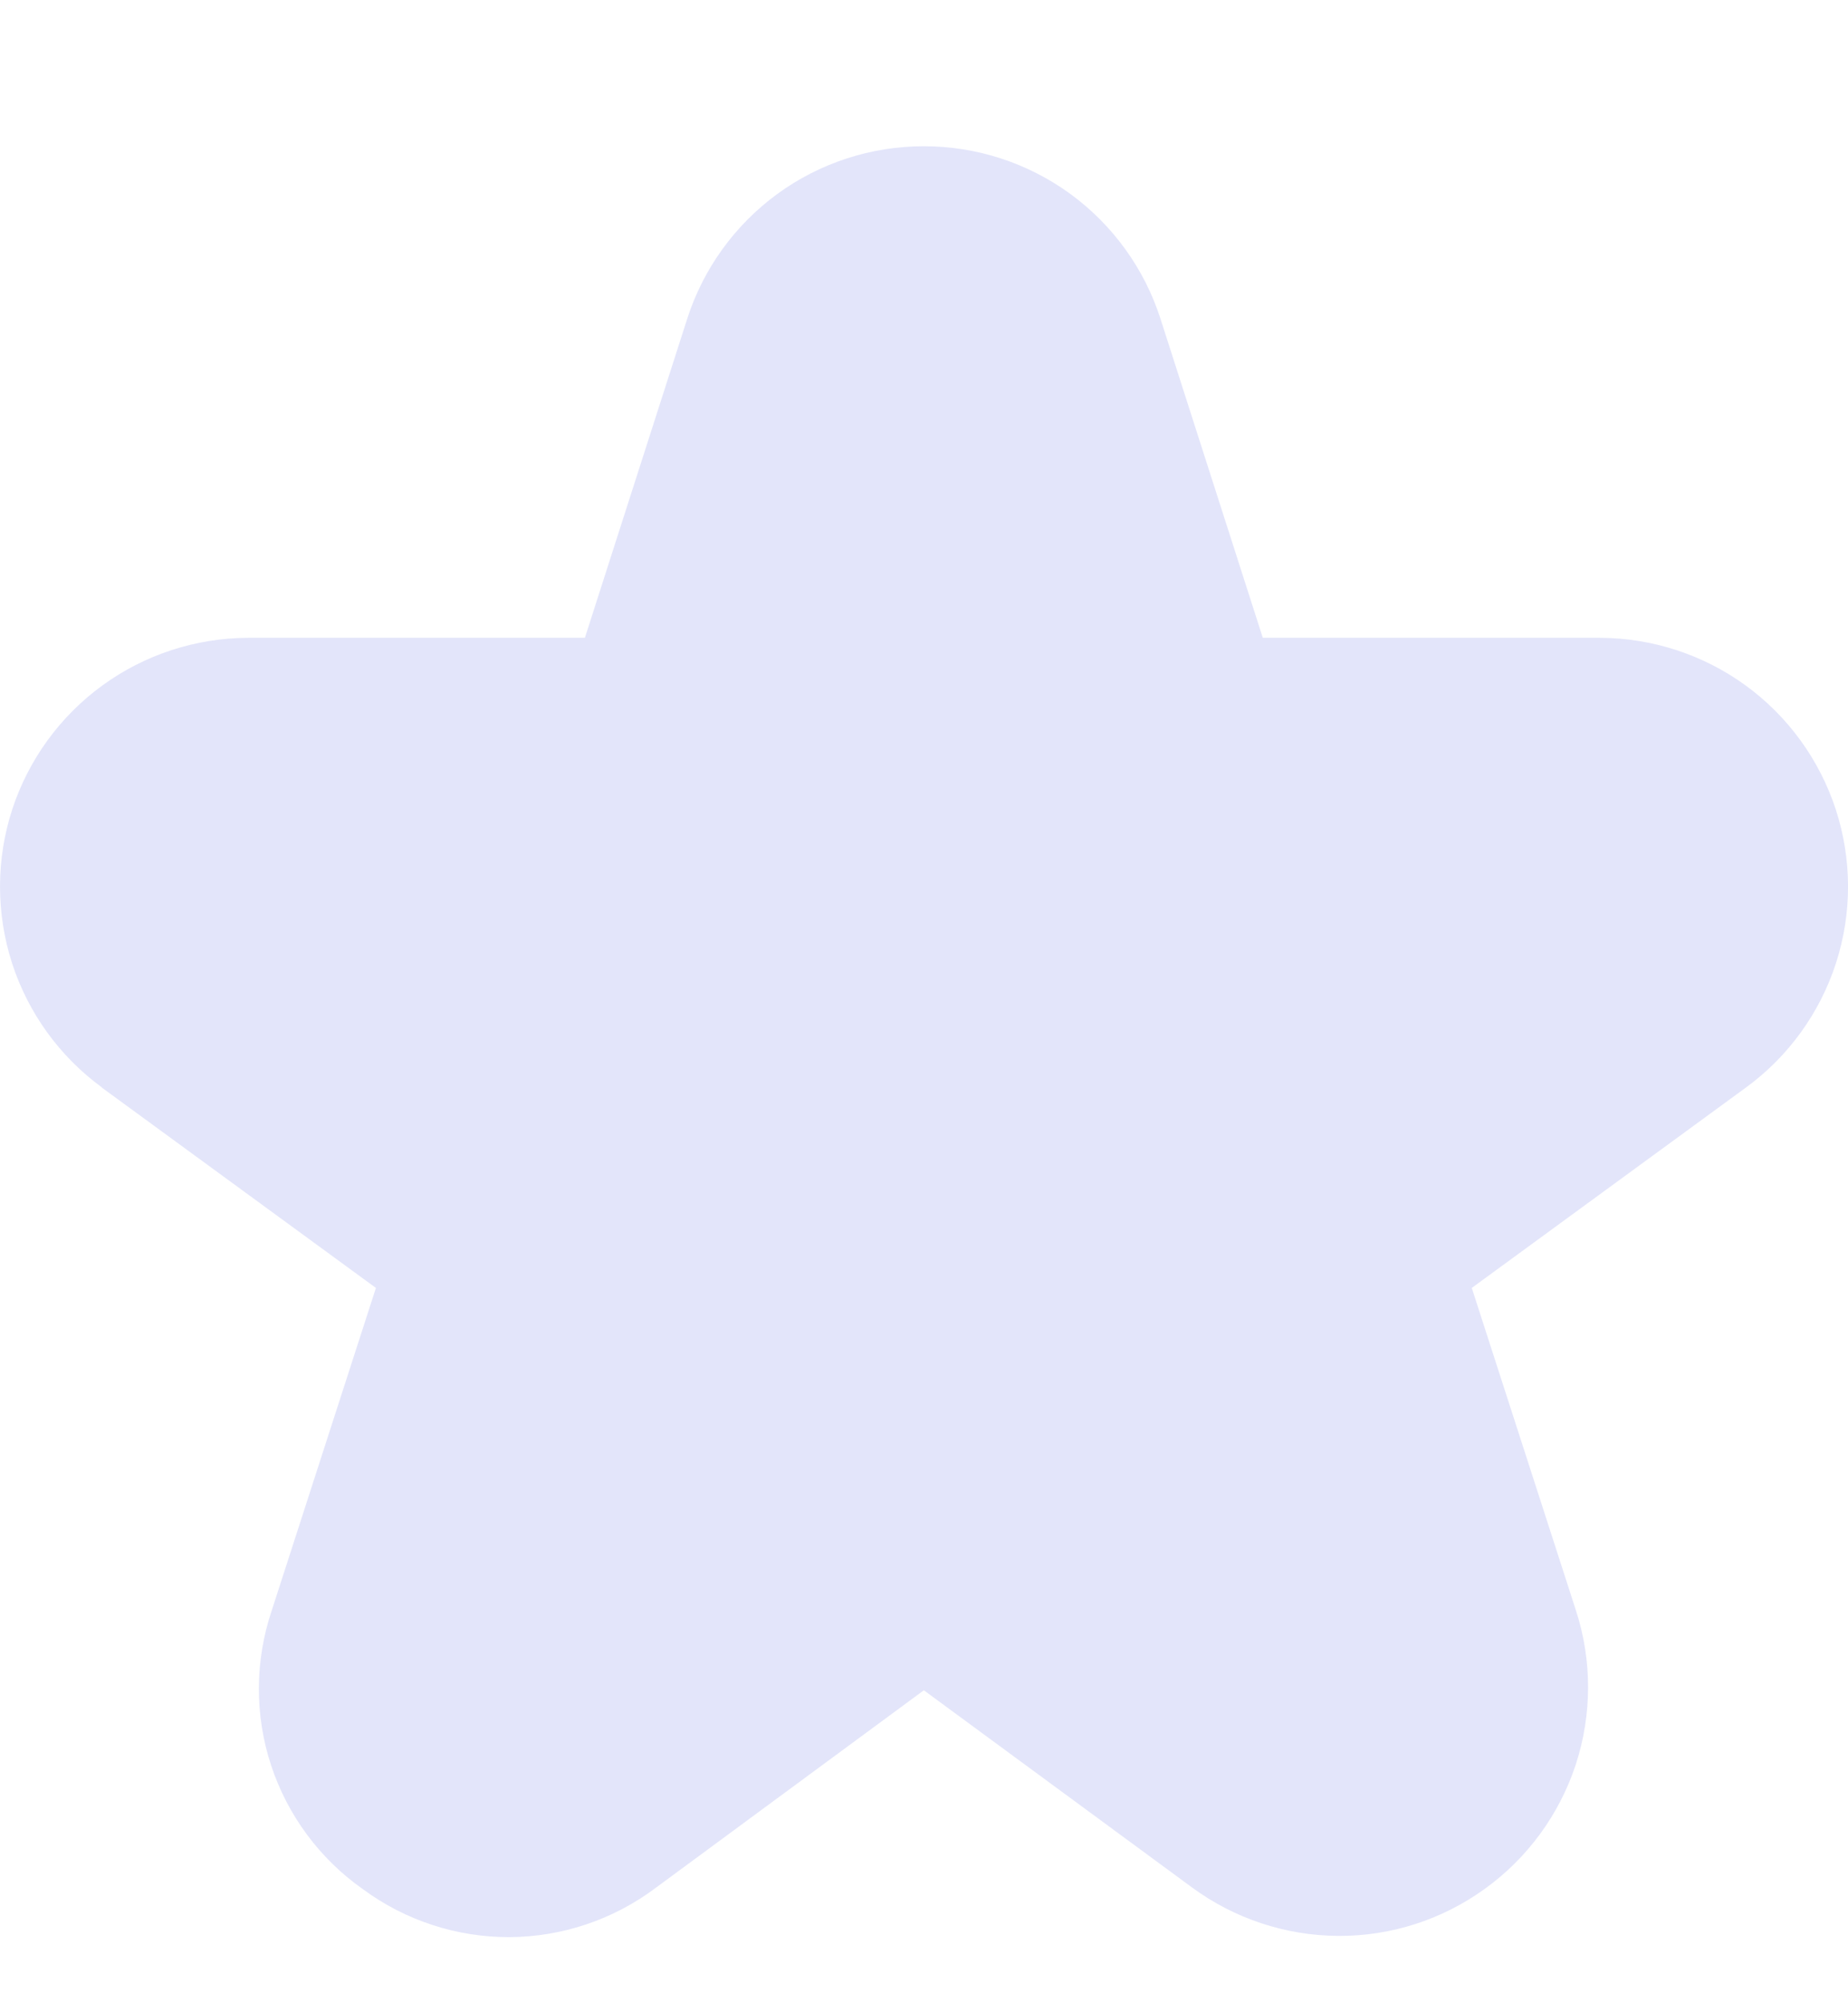 <svg width="12" height="13" viewBox="0 0 12 13" fill="none" xmlns="http://www.w3.org/2000/svg">
<path id="Vector" d="M0.66 7.057L2.441 8.358L1.764 10.453C1.655 10.777 1.653 11.129 1.76 11.455C1.867 11.78 2.076 12.063 2.357 12.26C2.632 12.463 2.966 12.572 3.309 12.571C3.651 12.569 3.984 12.457 4.258 12.251L5.999 10.969L7.741 12.249C8.016 12.451 8.348 12.561 8.69 12.563C9.031 12.565 9.364 12.458 9.641 12.258C9.918 12.059 10.125 11.776 10.232 11.452C10.338 11.127 10.339 10.777 10.234 10.453L9.557 8.358L11.338 7.057C11.613 6.856 11.817 6.574 11.922 6.25C12.027 5.926 12.026 5.577 11.921 5.254C11.815 4.93 11.61 4.648 11.335 4.448C11.06 4.248 10.728 4.14 10.388 4.139H8.2L7.536 2.07C7.432 1.745 7.227 1.461 6.951 1.259C6.674 1.057 6.341 0.949 5.999 0.949C5.657 0.949 5.324 1.057 5.047 1.259C4.771 1.461 4.566 1.745 4.462 2.07L3.798 4.139H1.612C1.272 4.14 0.94 4.248 0.665 4.448C0.39 4.648 0.185 4.93 0.079 5.254C-0.026 5.577 -0.026 5.926 0.078 6.25C0.183 6.574 0.387 6.856 0.662 7.057H0.66Z" fill="#E3E5FA"/>
</svg>
